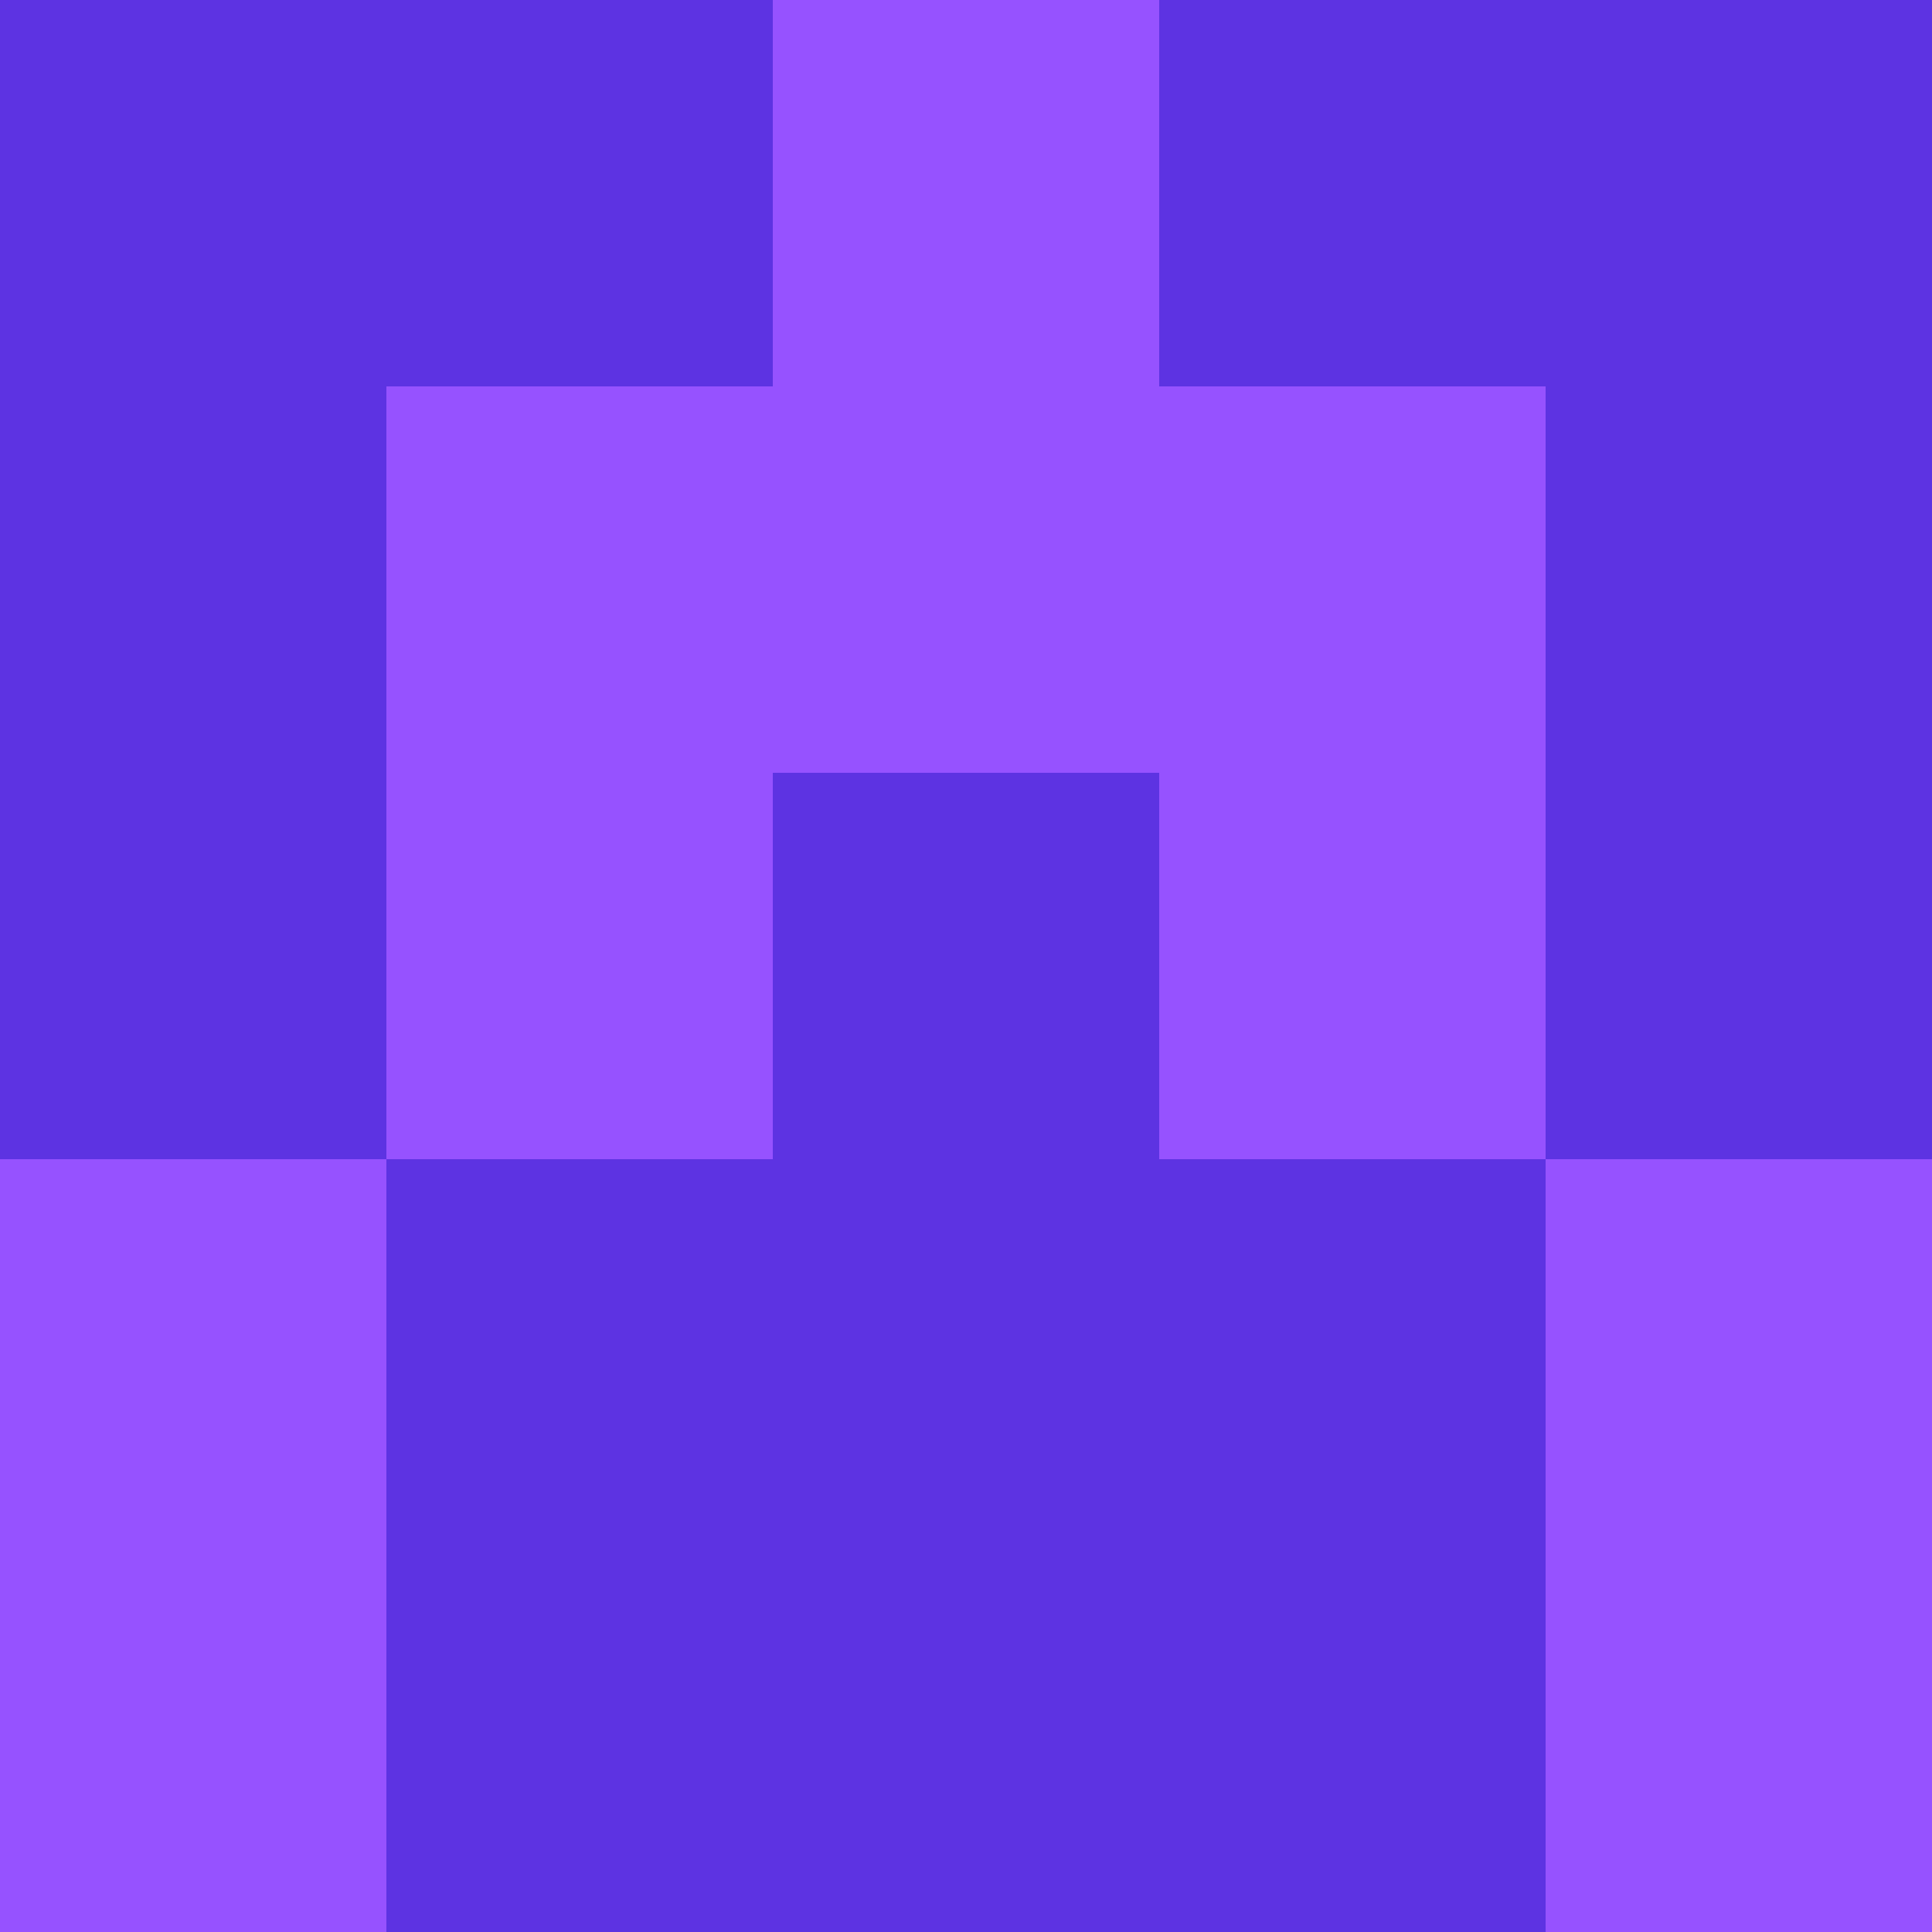 <?xml version="1.0" encoding="utf-8"?>
<!DOCTYPE svg PUBLIC "-//W3C//DTD SVG 20010904//EN"
        "http://www.w3.org/TR/2001/REC-SVG-20010904/DTD/svg10.dtd">

<svg viewBox="0 0 5 5"
     xmlns="http://www.w3.org/2000/svg"
     xmlns:xlink="http://www.w3.org/1999/xlink">

            <rect x ="0" y="0"
          width="1" height="1"
          fill="#5D33E2"></rect>
        <rect x ="4" y="0"
          width="1" height="1"
          fill="#5D33E2"></rect>
        <rect x ="1" y="0"
          width="1" height="1"
          fill="#5D33E2"></rect>
        <rect x ="3" y="0"
          width="1" height="1"
          fill="#5D33E2"></rect>
        <rect x ="2" y="0"
          width="1" height="1"
          fill="#9652FF"></rect>
                <rect x ="0" y="1"
          width="1" height="1"
          fill="#5D33E2"></rect>
        <rect x ="4" y="1"
          width="1" height="1"
          fill="#5D33E2"></rect>
        <rect x ="1" y="1"
          width="1" height="1"
          fill="#9652FF"></rect>
        <rect x ="3" y="1"
          width="1" height="1"
          fill="#9652FF"></rect>
        <rect x ="2" y="1"
          width="1" height="1"
          fill="#9652FF"></rect>
                <rect x ="0" y="2"
          width="1" height="1"
          fill="#5D33E2"></rect>
        <rect x ="4" y="2"
          width="1" height="1"
          fill="#5D33E2"></rect>
        <rect x ="1" y="2"
          width="1" height="1"
          fill="#9652FF"></rect>
        <rect x ="3" y="2"
          width="1" height="1"
          fill="#9652FF"></rect>
        <rect x ="2" y="2"
          width="1" height="1"
          fill="#5D33E2"></rect>
                <rect x ="0" y="3"
          width="1" height="1"
          fill="#9652FF"></rect>
        <rect x ="4" y="3"
          width="1" height="1"
          fill="#9652FF"></rect>
        <rect x ="1" y="3"
          width="1" height="1"
          fill="#5D33E2"></rect>
        <rect x ="3" y="3"
          width="1" height="1"
          fill="#5D33E2"></rect>
        <rect x ="2" y="3"
          width="1" height="1"
          fill="#5D33E2"></rect>
                <rect x ="0" y="4"
          width="1" height="1"
          fill="#9652FF"></rect>
        <rect x ="4" y="4"
          width="1" height="1"
          fill="#9652FF"></rect>
        <rect x ="1" y="4"
          width="1" height="1"
          fill="#5D33E2"></rect>
        <rect x ="3" y="4"
          width="1" height="1"
          fill="#5D33E2"></rect>
        <rect x ="2" y="4"
          width="1" height="1"
          fill="#5D33E2"></rect>
        </svg>


